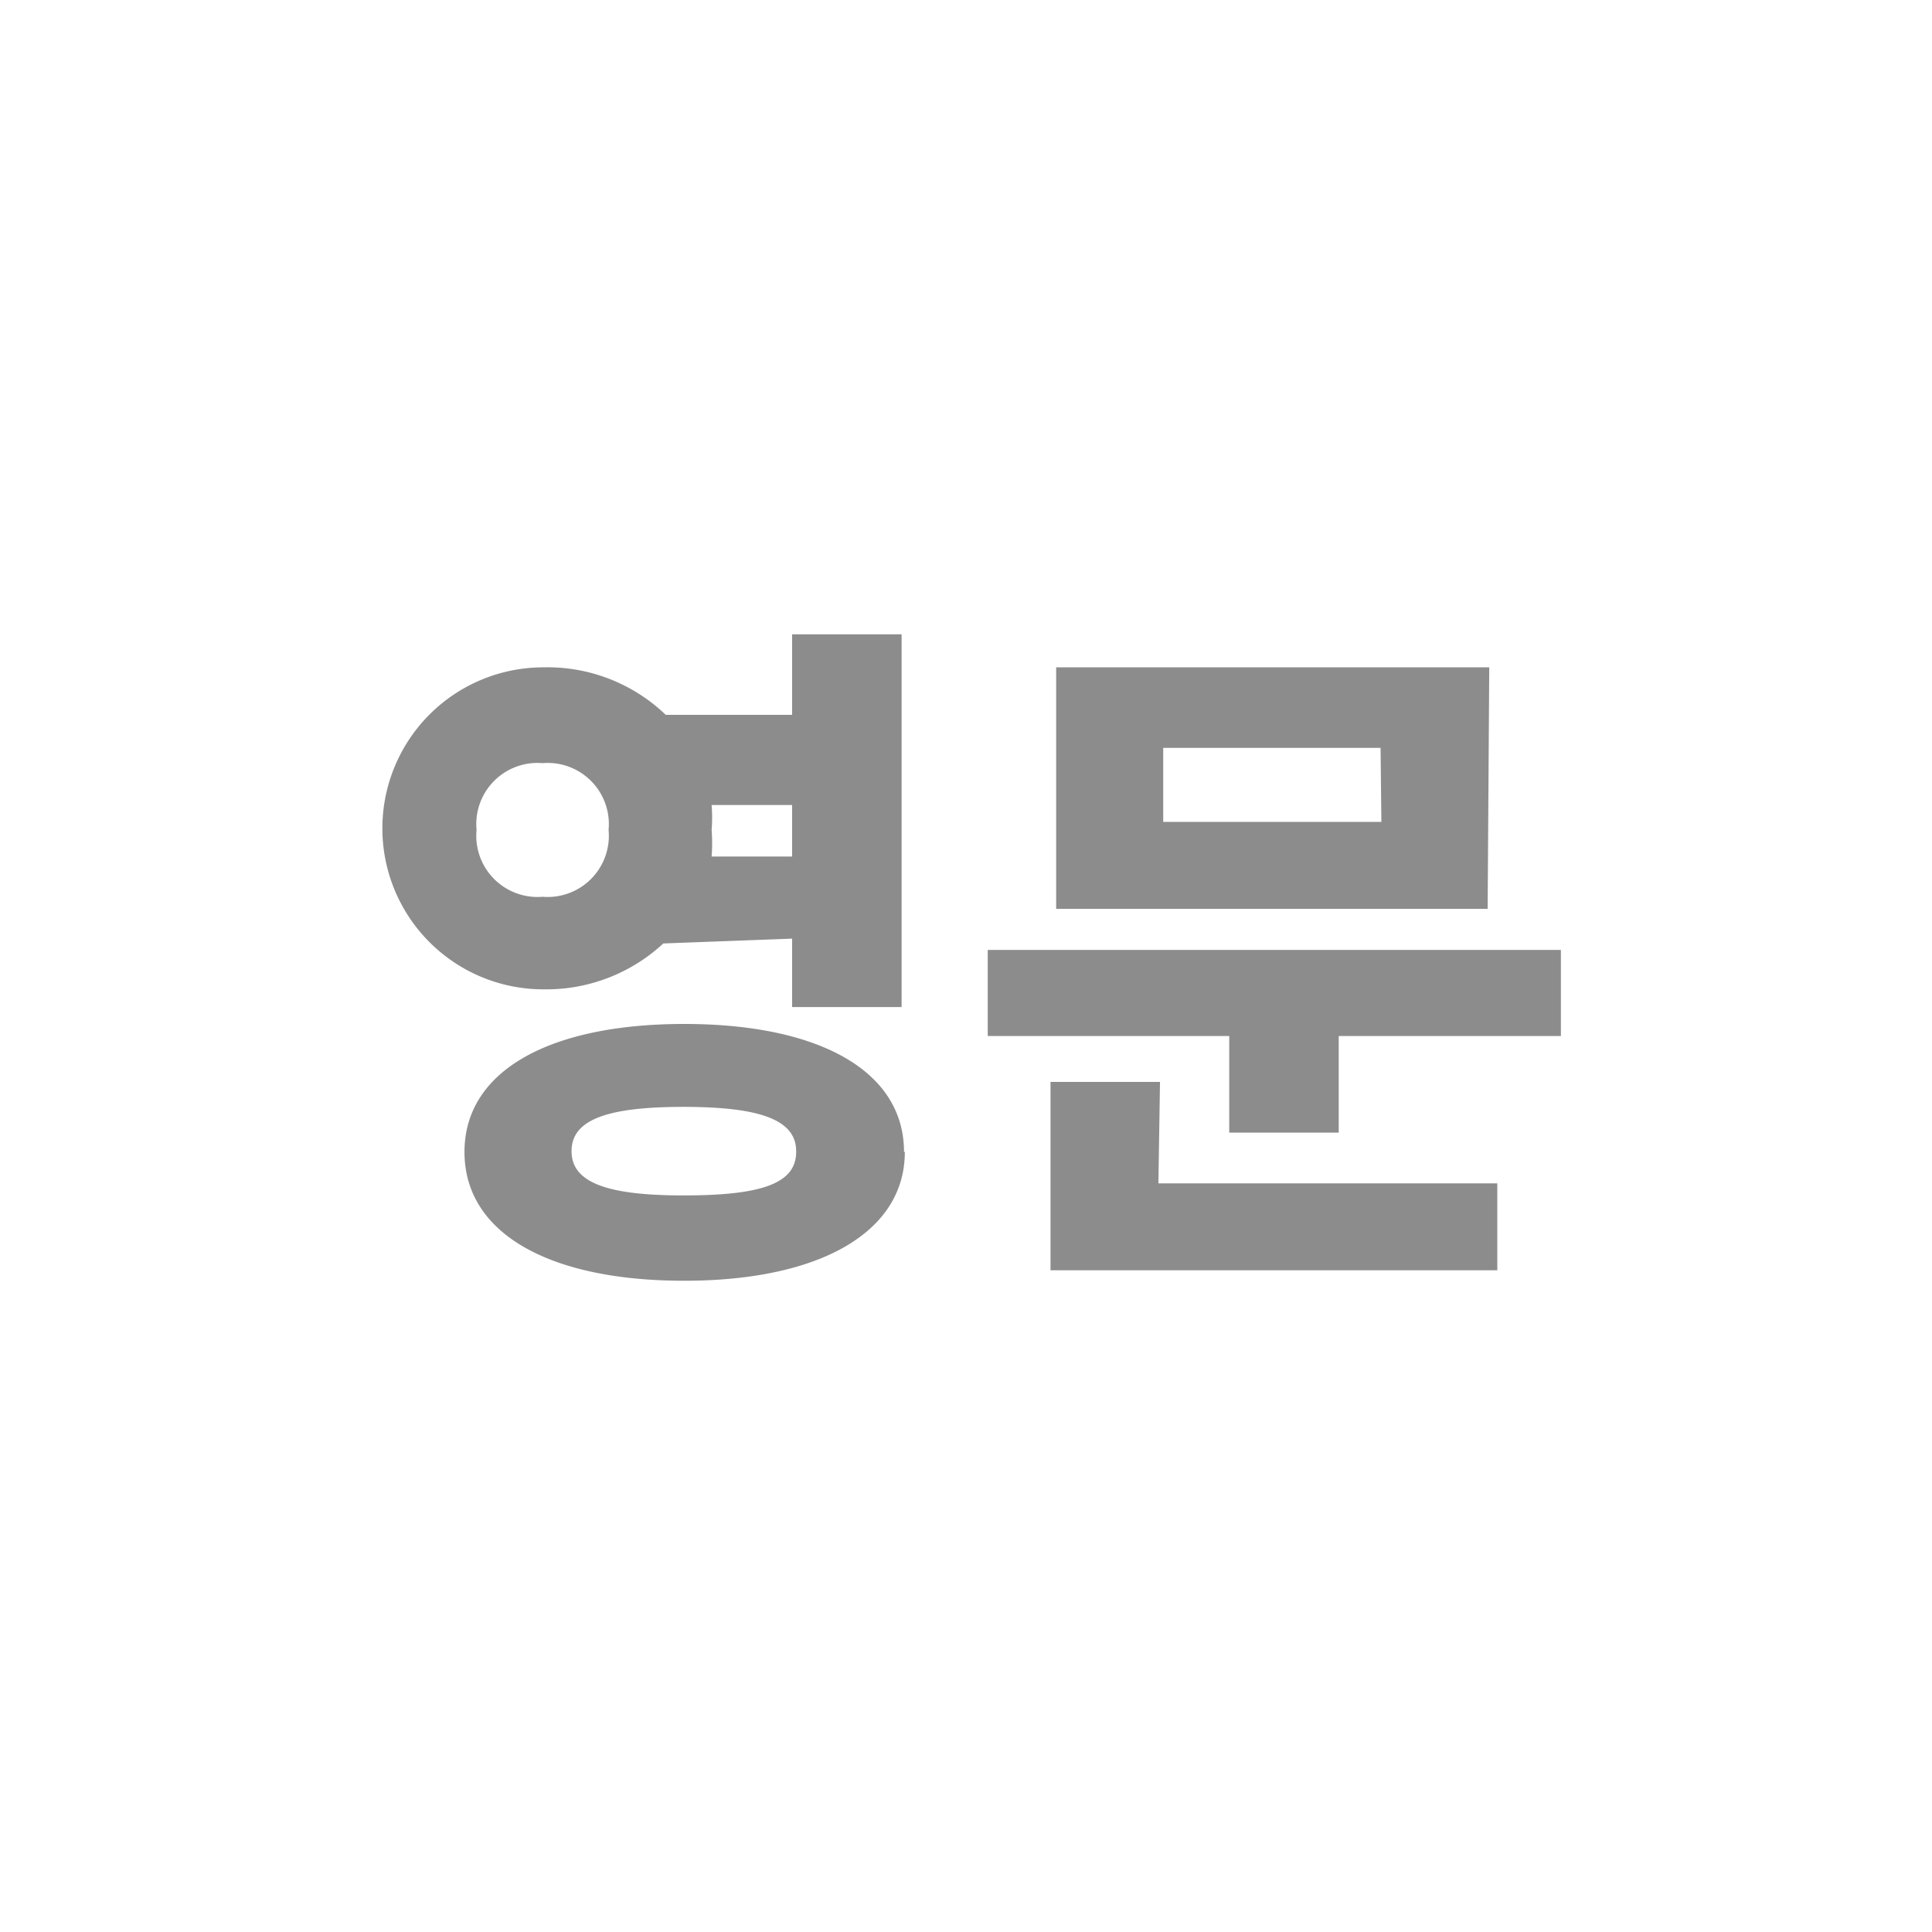 <svg id="image" xmlns="http://www.w3.org/2000/svg" viewBox="0 0 24 24"><title>btn_eng</title><path d="M8.24,11.72a2.14,2.14,0,0,1-1.49.57,2,2,0,1,1,0-4,2.12,2.12,0,0,1,1.52.59H9.84v-1H11.2v4.63H9.84v-.85Zm3,2.59c0,1-1.06,1.6-2.74,1.6s-2.73-.59-2.73-1.6,1.06-1.59,2.73-1.59S11.23,13.3,11.23,14.31ZM6.74,11.14a.76.76,0,0,0,.82-.83.76.76,0,0,0-.82-.83.76.76,0,0,0-.82.83A.76.76,0,0,0,6.74,11.14Zm3.15,3.16c0-.39-.45-.55-1.4-.55s-1.39.16-1.39.55.44.55,1.39.55S9.89,14.71,9.89,14.31ZM9.84,10h-1a1.92,1.92,0,0,1,0,.31,2.13,2.13,0,0,1,0,.33h1Z" style="fill:#8c8c8c"/><path d="M19.39,11.8v1.07H16.63v1.2H15.27v-1.2h-3V11.8Zm-5,2.9h4.21v1.08H13.05V13.44h1.36Zm4.09-3.41H13.12v-3H18.5Zm-1.33-2H14.45v.92h2.71Z" style="fill:#8c8c8c"/></svg>